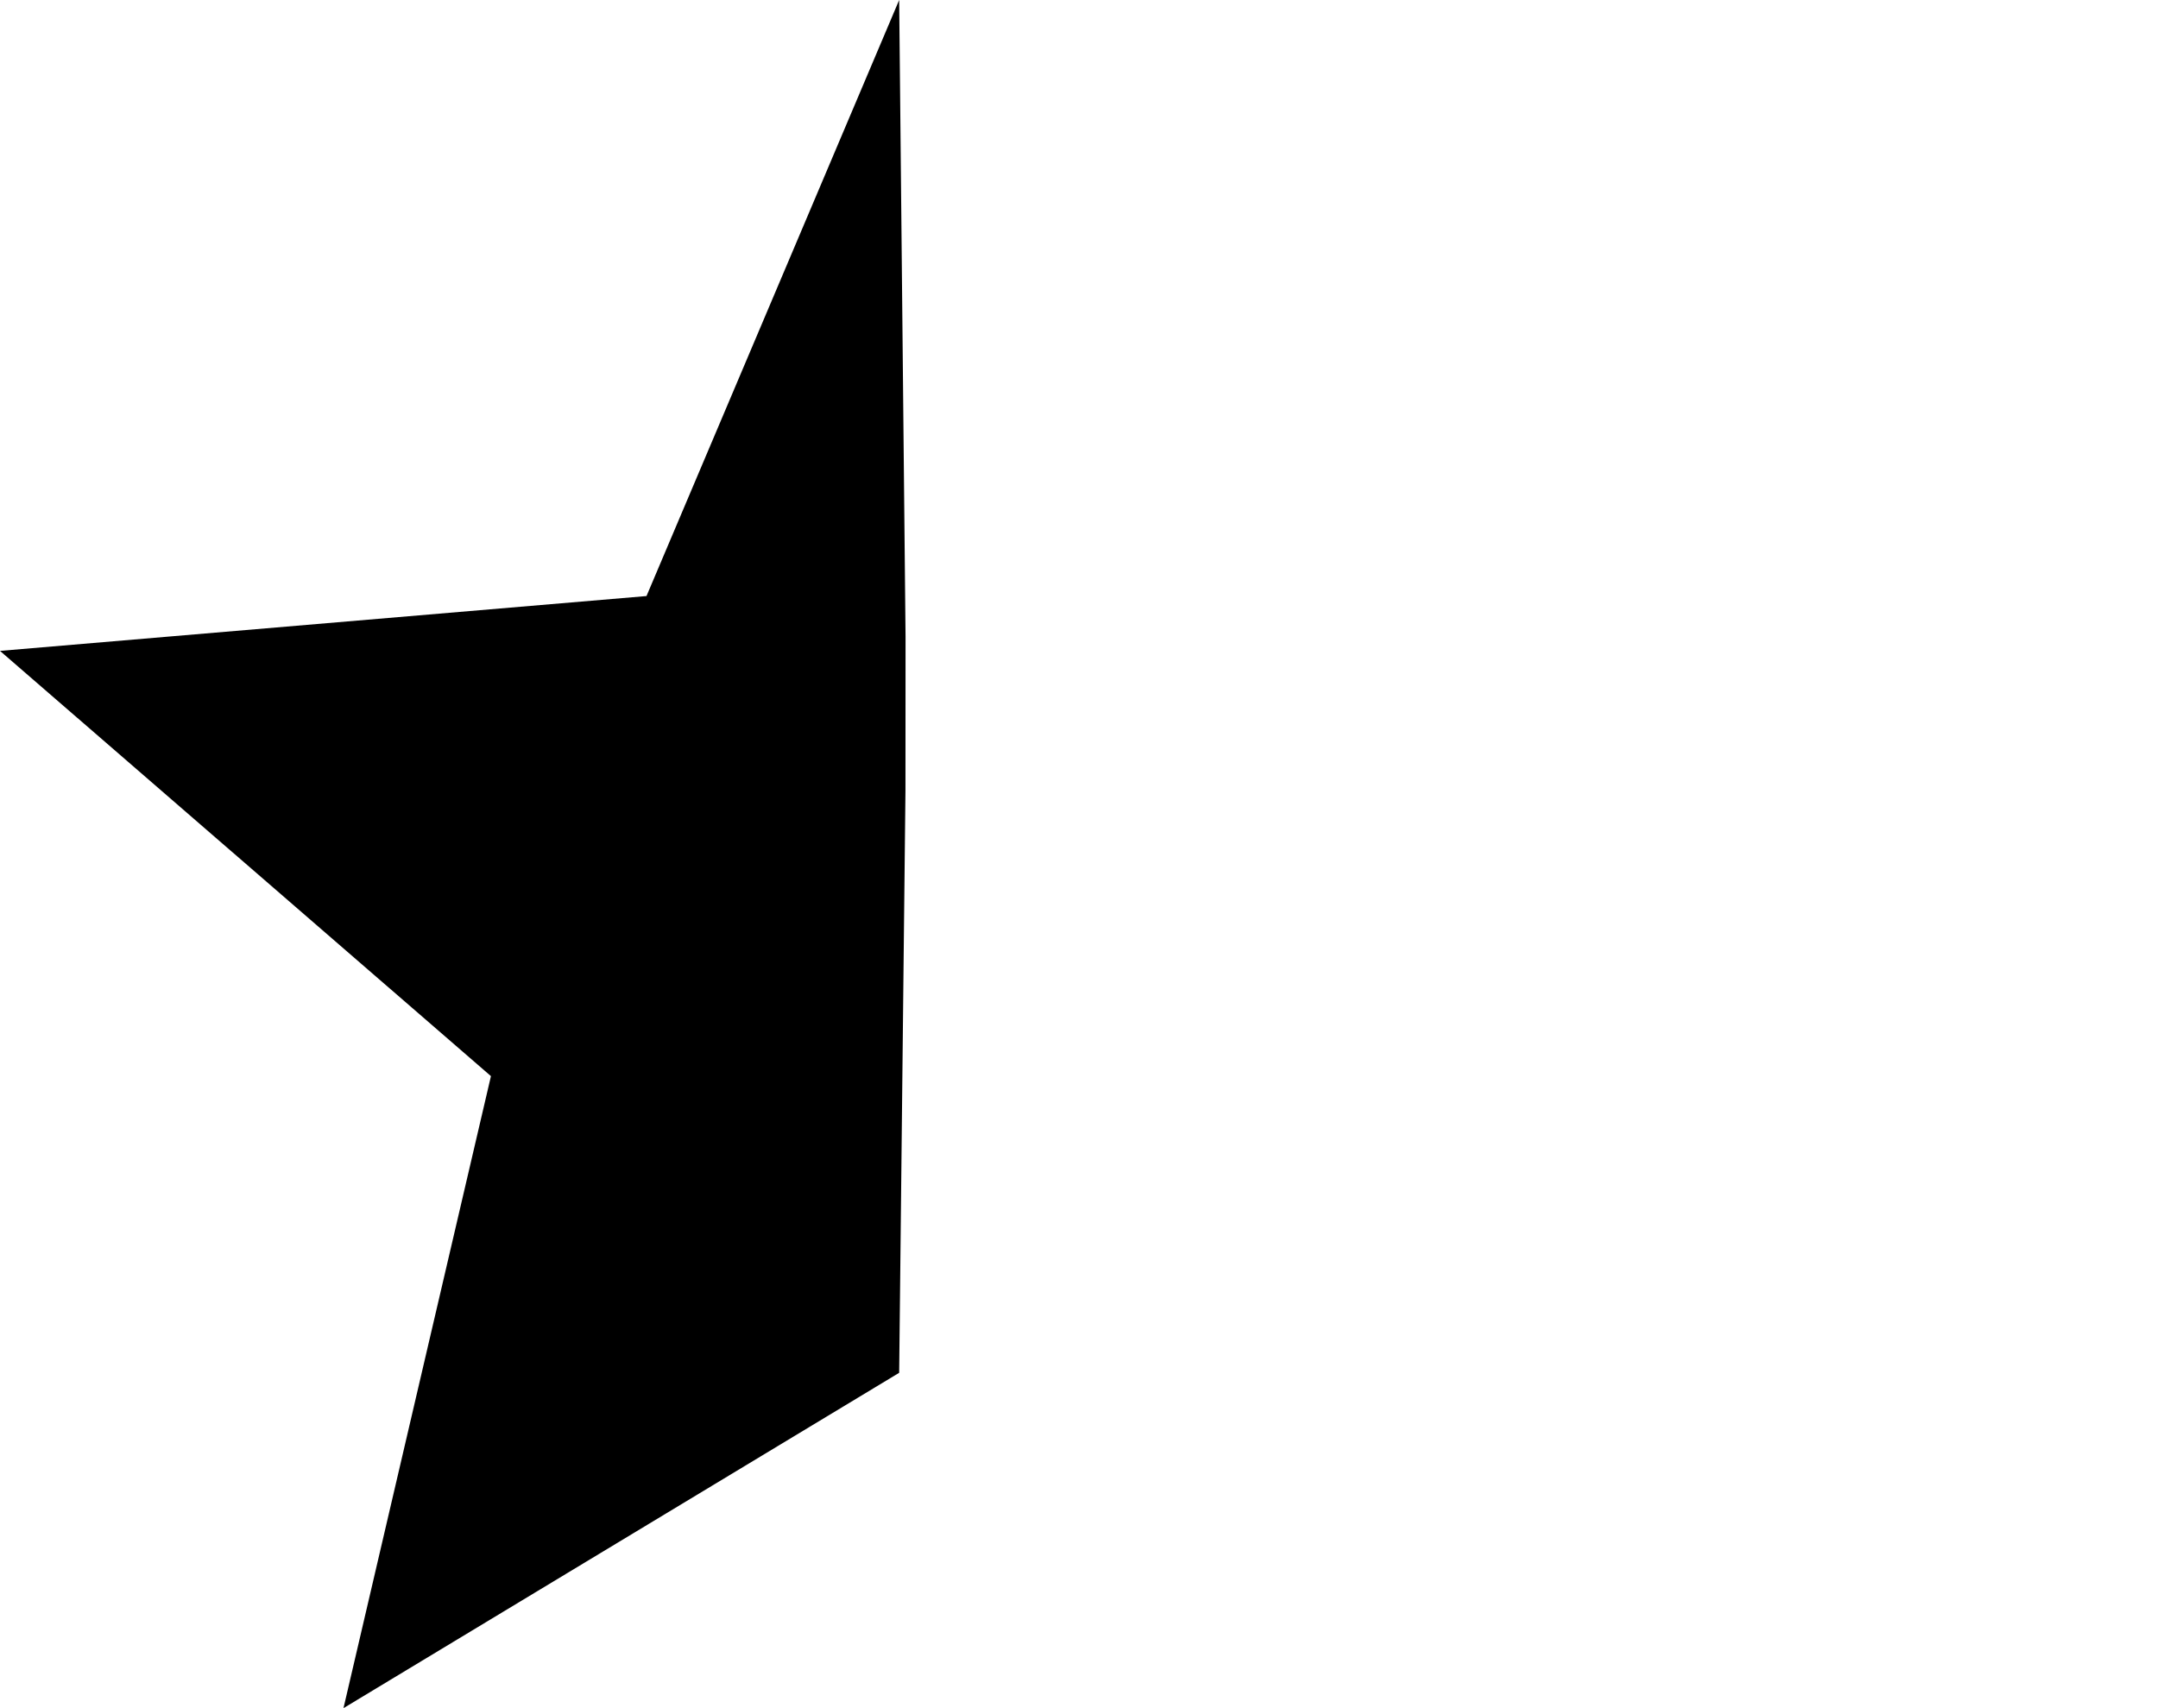 <?xml version="1.0" encoding="UTF-8" standalone="no"?>
<!DOCTYPE svg PUBLIC "-//W3C//DTD SVG 1.1//EN" "http://www.w3.org/Graphics/SVG/1.1/DTD/svg11.dtd">
<svg width="100%" height="100%" viewBox="0 0 24 19" version="1.1" xmlns="http://www.w3.org/2000/svg" xmlns:xlink="http://www.w3.org/1999/xlink" xml:space="preserve" xmlns:serif="http://www.serif.com/" style="fill-rule:evenodd;clip-rule:evenodd;stroke-linejoin:round;stroke-miterlimit:2;">
    <path d="M10,15.27L16.18,19L10,15.27L10.07,8.797L10.071,7.084L10,0L7.19,6.63L0,7.24L5.46,11.97L3.82,19L10,15.27Z" style="fill-rule:nonzero;"/>
</svg>
